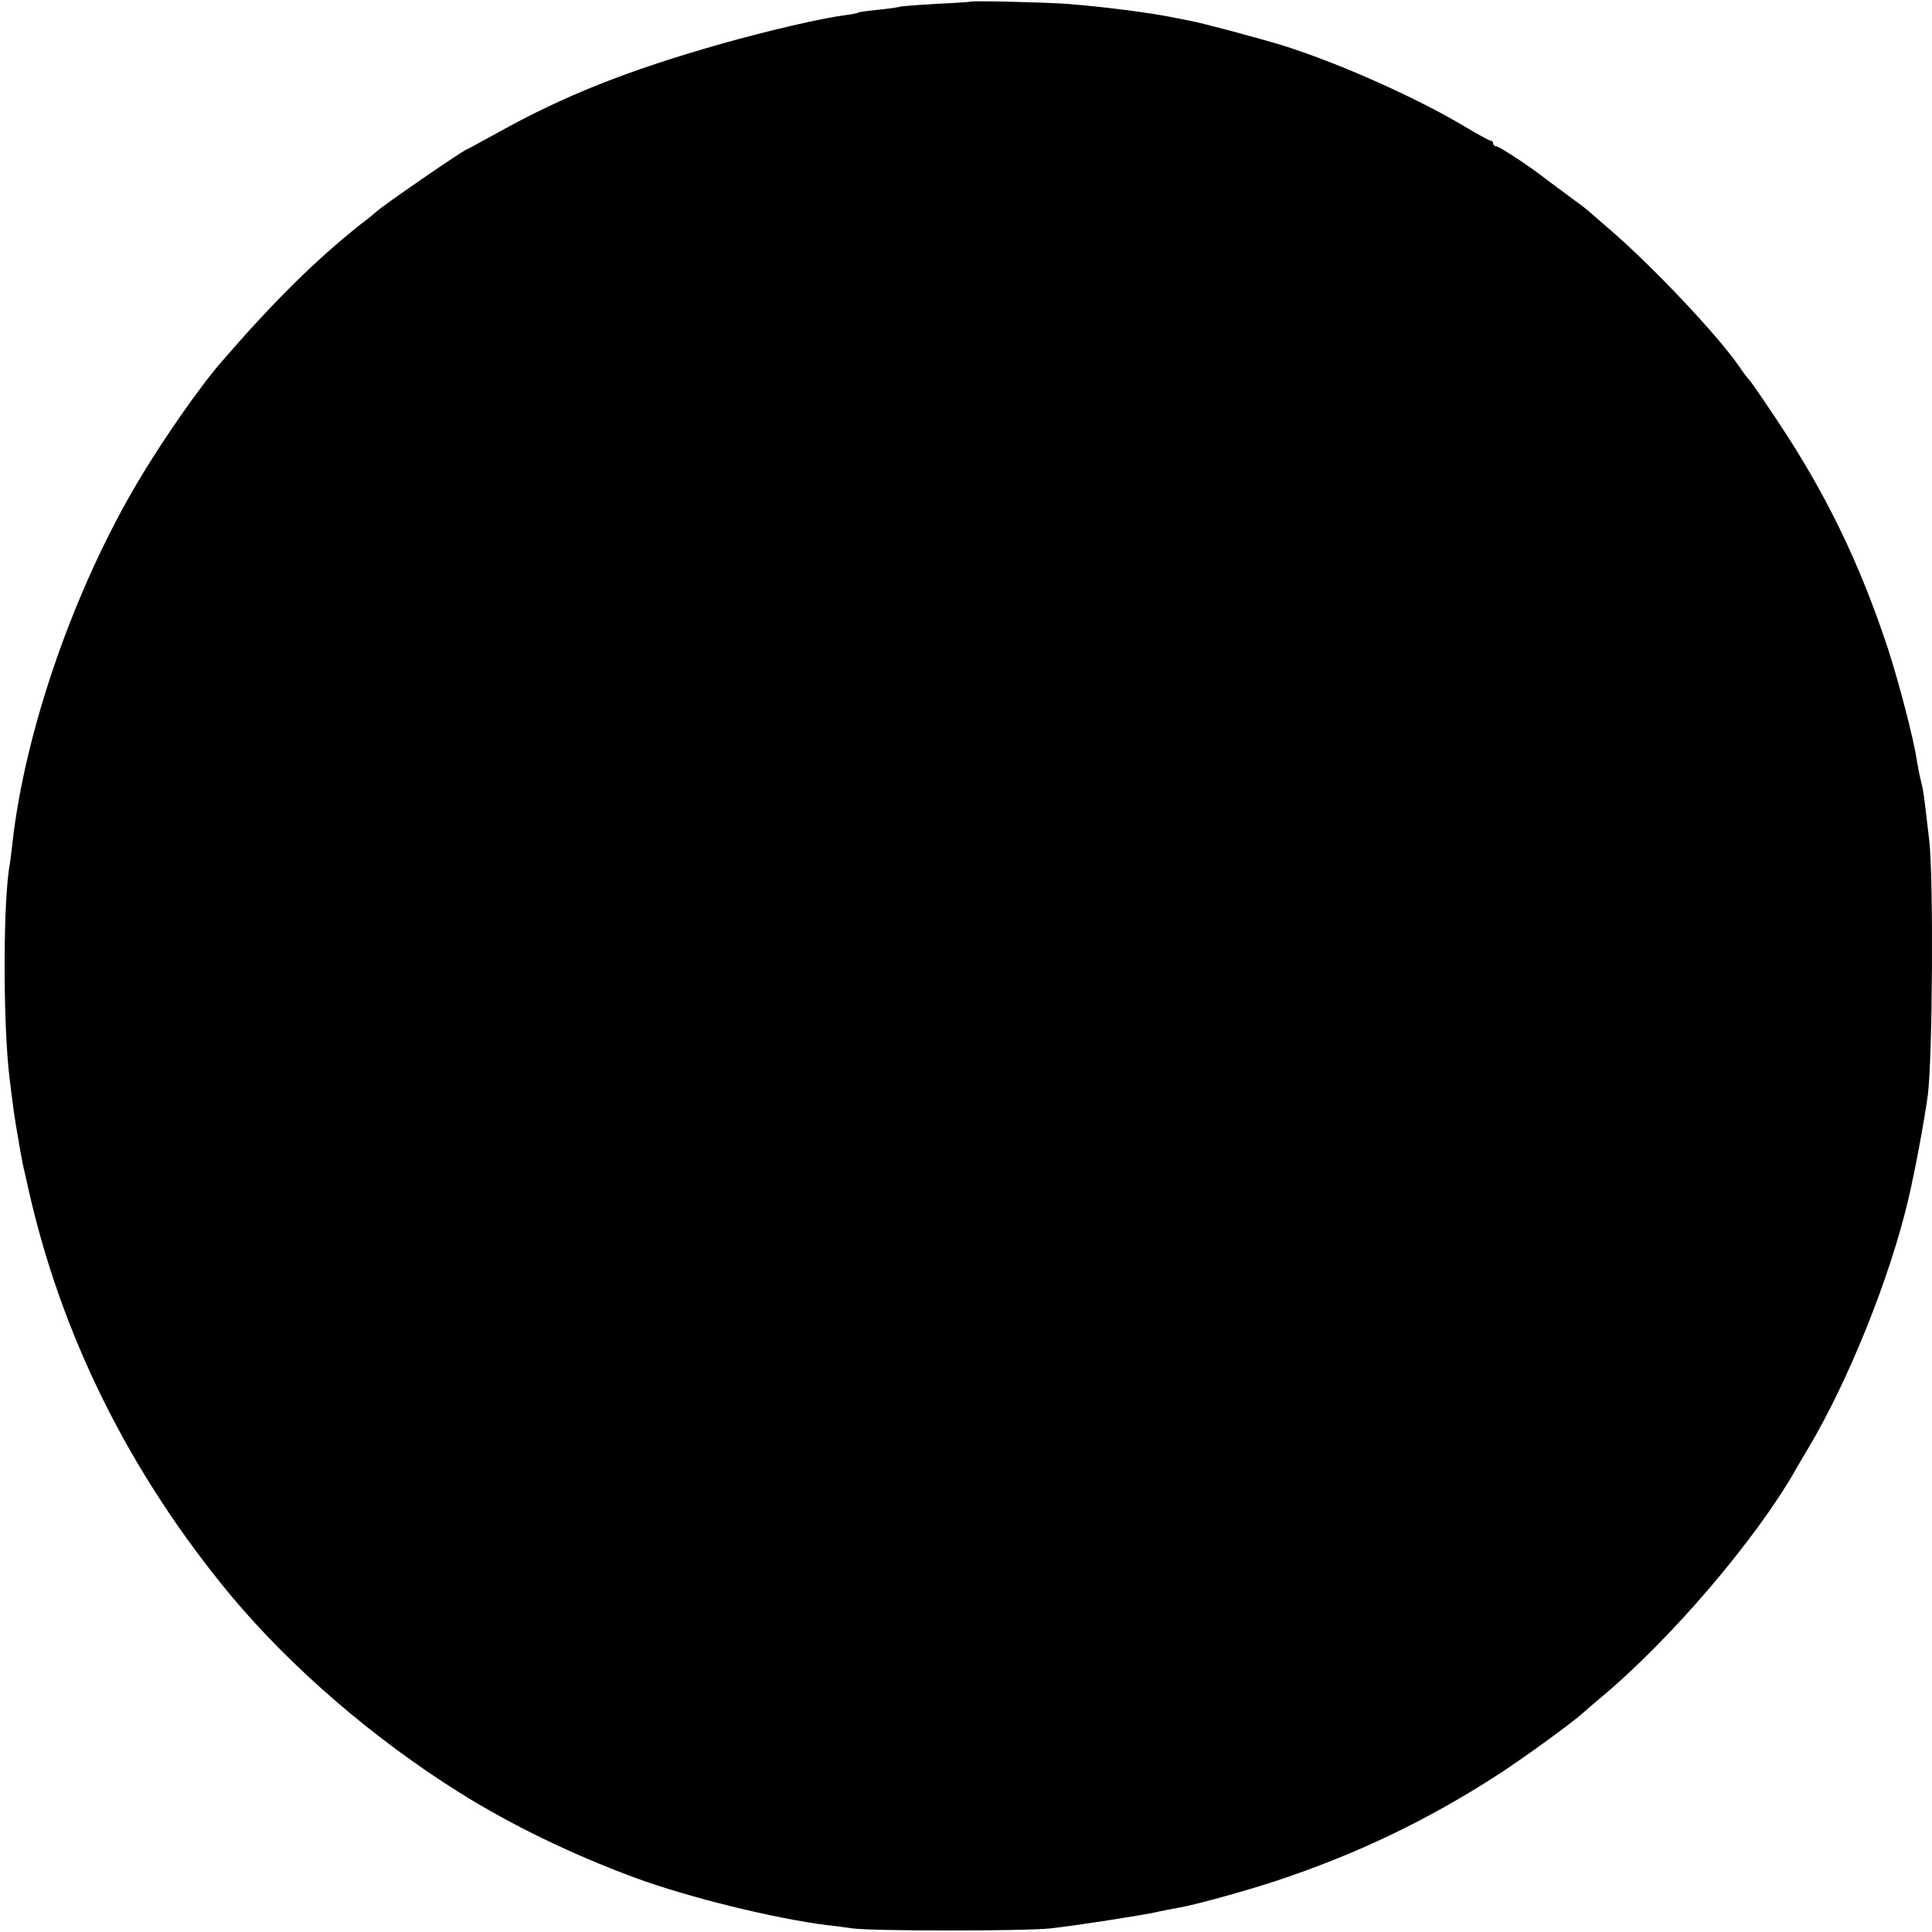 <?xml version="1.0" standalone="no"?>
<!DOCTYPE svg PUBLIC "-//W3C//DTD SVG 20010904//EN"
 "http://www.w3.org/TR/2001/REC-SVG-20010904/DTD/svg10.dtd">
<svg version="1.0" xmlns="http://www.w3.org/2000/svg"
 width="700pt" height="700pt" viewBox="0 0 700 700"
 preserveAspectRatio="xMidYMid meet">
<g transform="translate(0,700) scale(0.1,-0.1)"
fill="#000000" stroke="none">
<path d="M3517 6994 c-1 -1 -58 -5 -126 -8 -69 -4 -127 -9 -130 -10 -3 -2 -37
-7 -76 -11 -38 -4 -73 -8 -76 -11 -3 -2 -24 -6 -47 -9 -81 -10 -280 -56 -453
-105 -337 -96 -566 -187 -808 -322 -58 -32 -106 -58 -107 -58 -10 0 -315 -210
-334 -230 -3 -3 -27 -23 -55 -44 -160 -127 -313 -278 -499 -493 -80 -91 -215
-285 -303 -433 -233 -391 -412 -904 -458 -1315 -3 -27 -7 -60 -9 -73 -25 -128
-26 -580 -1 -782 14 -113 18 -143 31 -215 7 -44 16 -91 19 -105 4 -14 10 -43
15 -65 119 -540 369 -1044 740 -1490 217 -259 514 -515 825 -710 187 -117 405
-223 635 -308 191 -71 510 -149 696 -172 22 -2 64 -8 94 -12 73 -10 626 -10
715 0 84 9 298 42 375 57 30 7 69 14 85 17 58 9 253 63 361 99 292 97 551 221
809 389 95 62 266 187 301 219 6 6 33 29 59 51 256 212 568 578 711 830 6 11
26 45 44 75 145 242 298 620 365 908 24 102 57 280 70 375 17 136 21 786 5
922 -19 164 -21 181 -30 215 -5 19 -11 53 -15 75 -10 73 -65 283 -104 403
-103 312 -225 564 -404 832 -49 74 -93 137 -96 140 -4 3 -21 25 -38 50 -78
114 -315 365 -472 500 -35 30 -69 60 -75 65 -6 6 -38 30 -71 54 -33 25 -76 56
-95 71 -65 49 -159 110 -169 110 -6 0 -11 5 -11 10 0 6 -4 10 -8 10 -5 0 -45
22 -89 48 -176 106 -456 231 -661 296 -84 26 -293 82 -341 91 -14 3 -37 7 -51
10 -89 19 -274 42 -395 51 -83 6 -343 12 -348 8z"/>
</g>
</svg>
